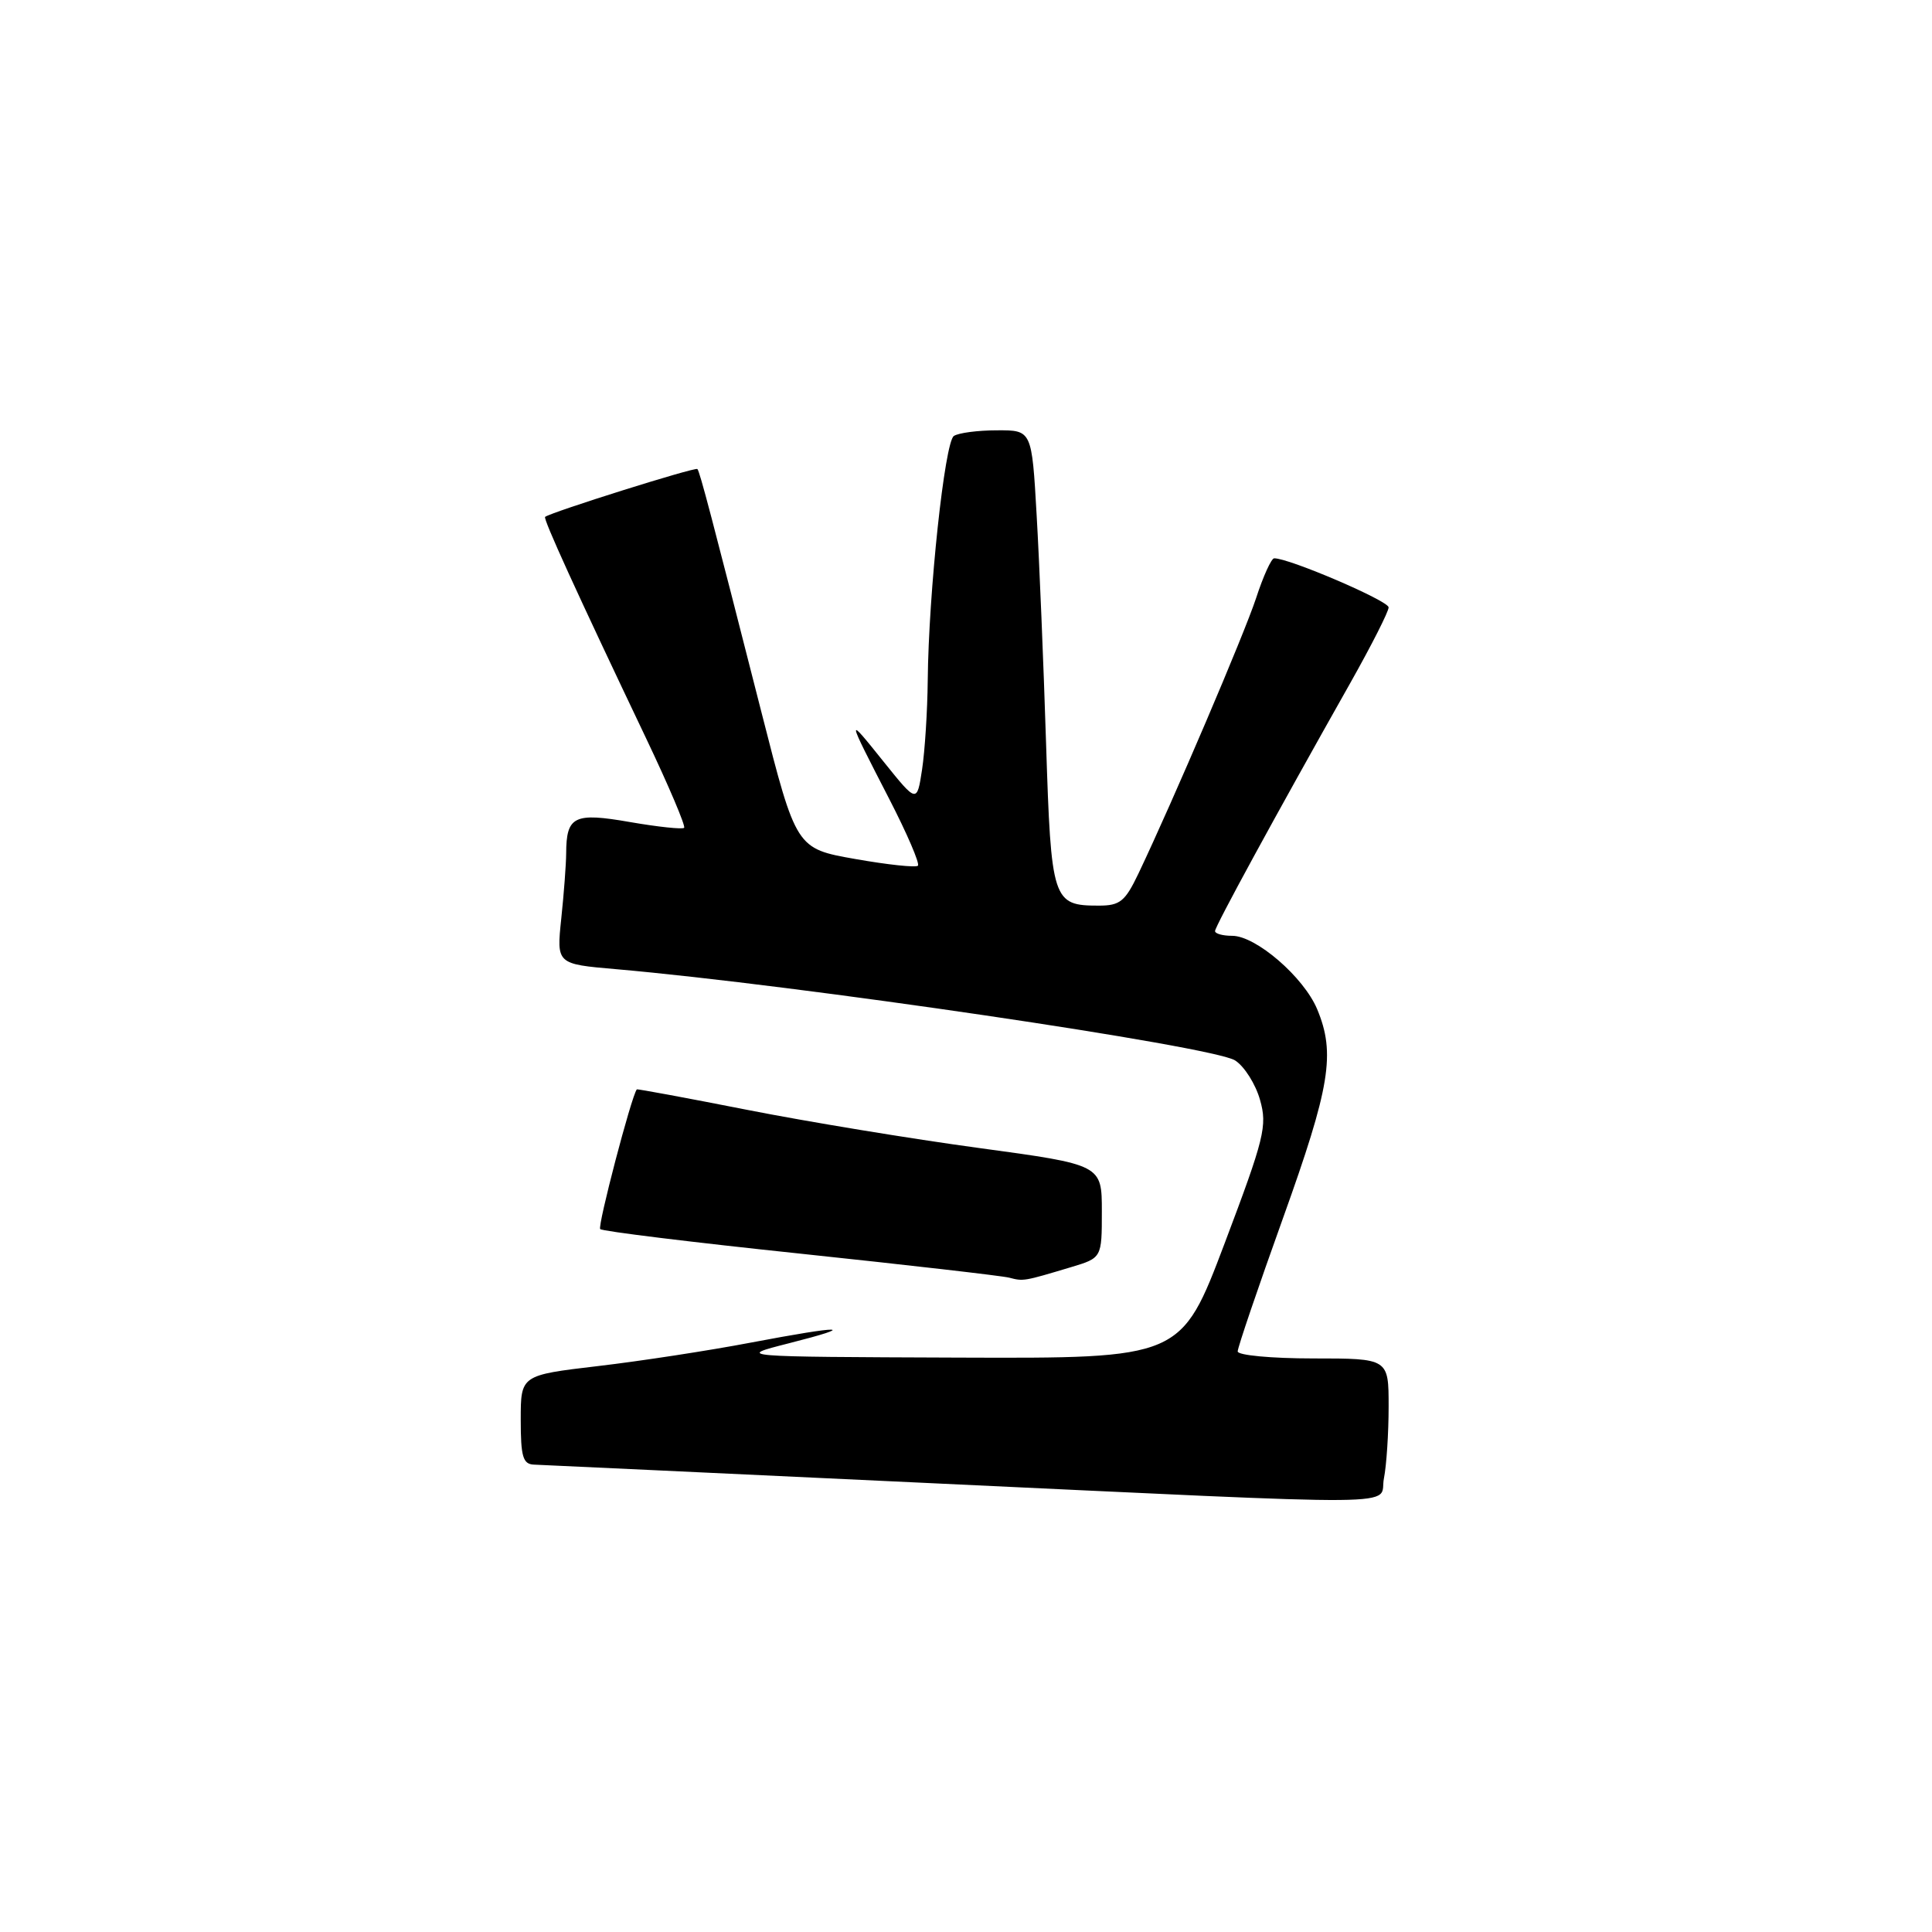 <?xml version="1.0" encoding="UTF-8" standalone="no"?>
<!DOCTYPE svg PUBLIC "-//W3C//DTD SVG 1.1//EN" "http://www.w3.org/Graphics/SVG/1.1/DTD/svg11.dtd" >
<svg xmlns="http://www.w3.org/2000/svg" xmlns:xlink="http://www.w3.org/1999/xlink" version="1.1" viewBox="0 0 256 256">
 <g >
 <path fill="currentColor"
d=" M 183.38 195.88 C 183.72 194.16 184.00 189.88 184.00 186.38 C 184.00 180.00 184.00 180.00 174.00 180.00 C 168.47 180.00 164.00 179.58 164.00 179.07 C 164.00 178.55 166.70 170.61 170.00 161.42 C 176.26 143.98 176.98 139.59 174.53 133.72 C 172.75 129.47 166.42 124.00 163.27 124.00 C 162.02 124.00 161.00 123.72 161.00 123.37 C 161.00 122.75 168.94 108.18 178.92 90.50 C 181.71 85.55 184.00 81.04 184.00 80.48 C 184.00 79.61 170.75 73.93 168.83 73.98 C 168.46 73.99 167.38 76.36 166.44 79.25 C 164.83 84.12 155.50 105.98 150.85 115.75 C 149.08 119.45 148.41 120.00 145.60 120.00 C 139.47 120.00 139.28 119.42 138.61 98.50 C 138.28 88.05 137.72 74.44 137.36 68.25 C 136.72 57.00 136.72 57.00 132.11 57.02 C 129.57 57.02 127.00 57.36 126.39 57.77 C 125.18 58.57 123.04 78.51 122.93 90.16 C 122.89 94.20 122.55 99.51 122.18 101.96 C 121.50 106.42 121.50 106.42 117.11 100.96 C 112.08 94.69 112.08 94.70 117.82 105.85 C 120.19 110.45 121.90 114.43 121.63 114.71 C 121.35 114.98 117.61 114.58 113.31 113.82 C 105.50 112.44 105.50 112.44 100.92 94.47 C 94.26 68.33 92.74 62.54 92.41 62.15 C 92.17 61.84 73.00 67.87 72.23 68.49 C 71.94 68.72 76.38 78.45 85.64 97.89 C 88.62 104.15 90.87 109.46 90.65 109.69 C 90.42 109.91 87.20 109.57 83.50 108.93 C 76.06 107.63 75.04 108.13 75.02 113.10 C 75.01 114.54 74.72 118.41 74.37 121.72 C 73.74 127.74 73.74 127.74 81.62 128.42 C 105.60 130.51 160.81 138.64 163.67 140.52 C 164.90 141.32 166.38 143.67 166.96 145.74 C 167.94 149.18 167.55 150.78 162.27 164.75 C 156.50 180.00 156.50 180.00 127.00 179.89 C 97.50 179.78 97.50 179.78 104.50 178.00 C 113.87 175.62 111.74 175.58 99.50 177.90 C 94.00 178.95 84.89 180.35 79.25 181.01 C 69.00 182.22 69.00 182.22 69.00 188.11 C 69.00 193.03 69.29 194.01 70.75 194.07 C 71.71 194.11 94.55 195.17 121.50 196.44 C 188.90 199.59 182.62 199.65 183.38 195.88 Z  M 141.90 167.91 C 146.00 166.68 146.00 166.68 146.00 160.51 C 146.00 154.33 146.00 154.33 129.75 152.12 C 120.81 150.91 106.97 148.63 99.00 147.06 C 91.03 145.49 84.45 144.27 84.38 144.35 C 83.67 145.22 79.15 162.48 79.53 162.86 C 79.81 163.15 91.73 164.61 106.00 166.11 C 120.28 167.62 132.76 169.05 133.73 169.30 C 135.62 169.79 135.63 169.79 141.90 167.91 Z "/>
</g>
</svg>